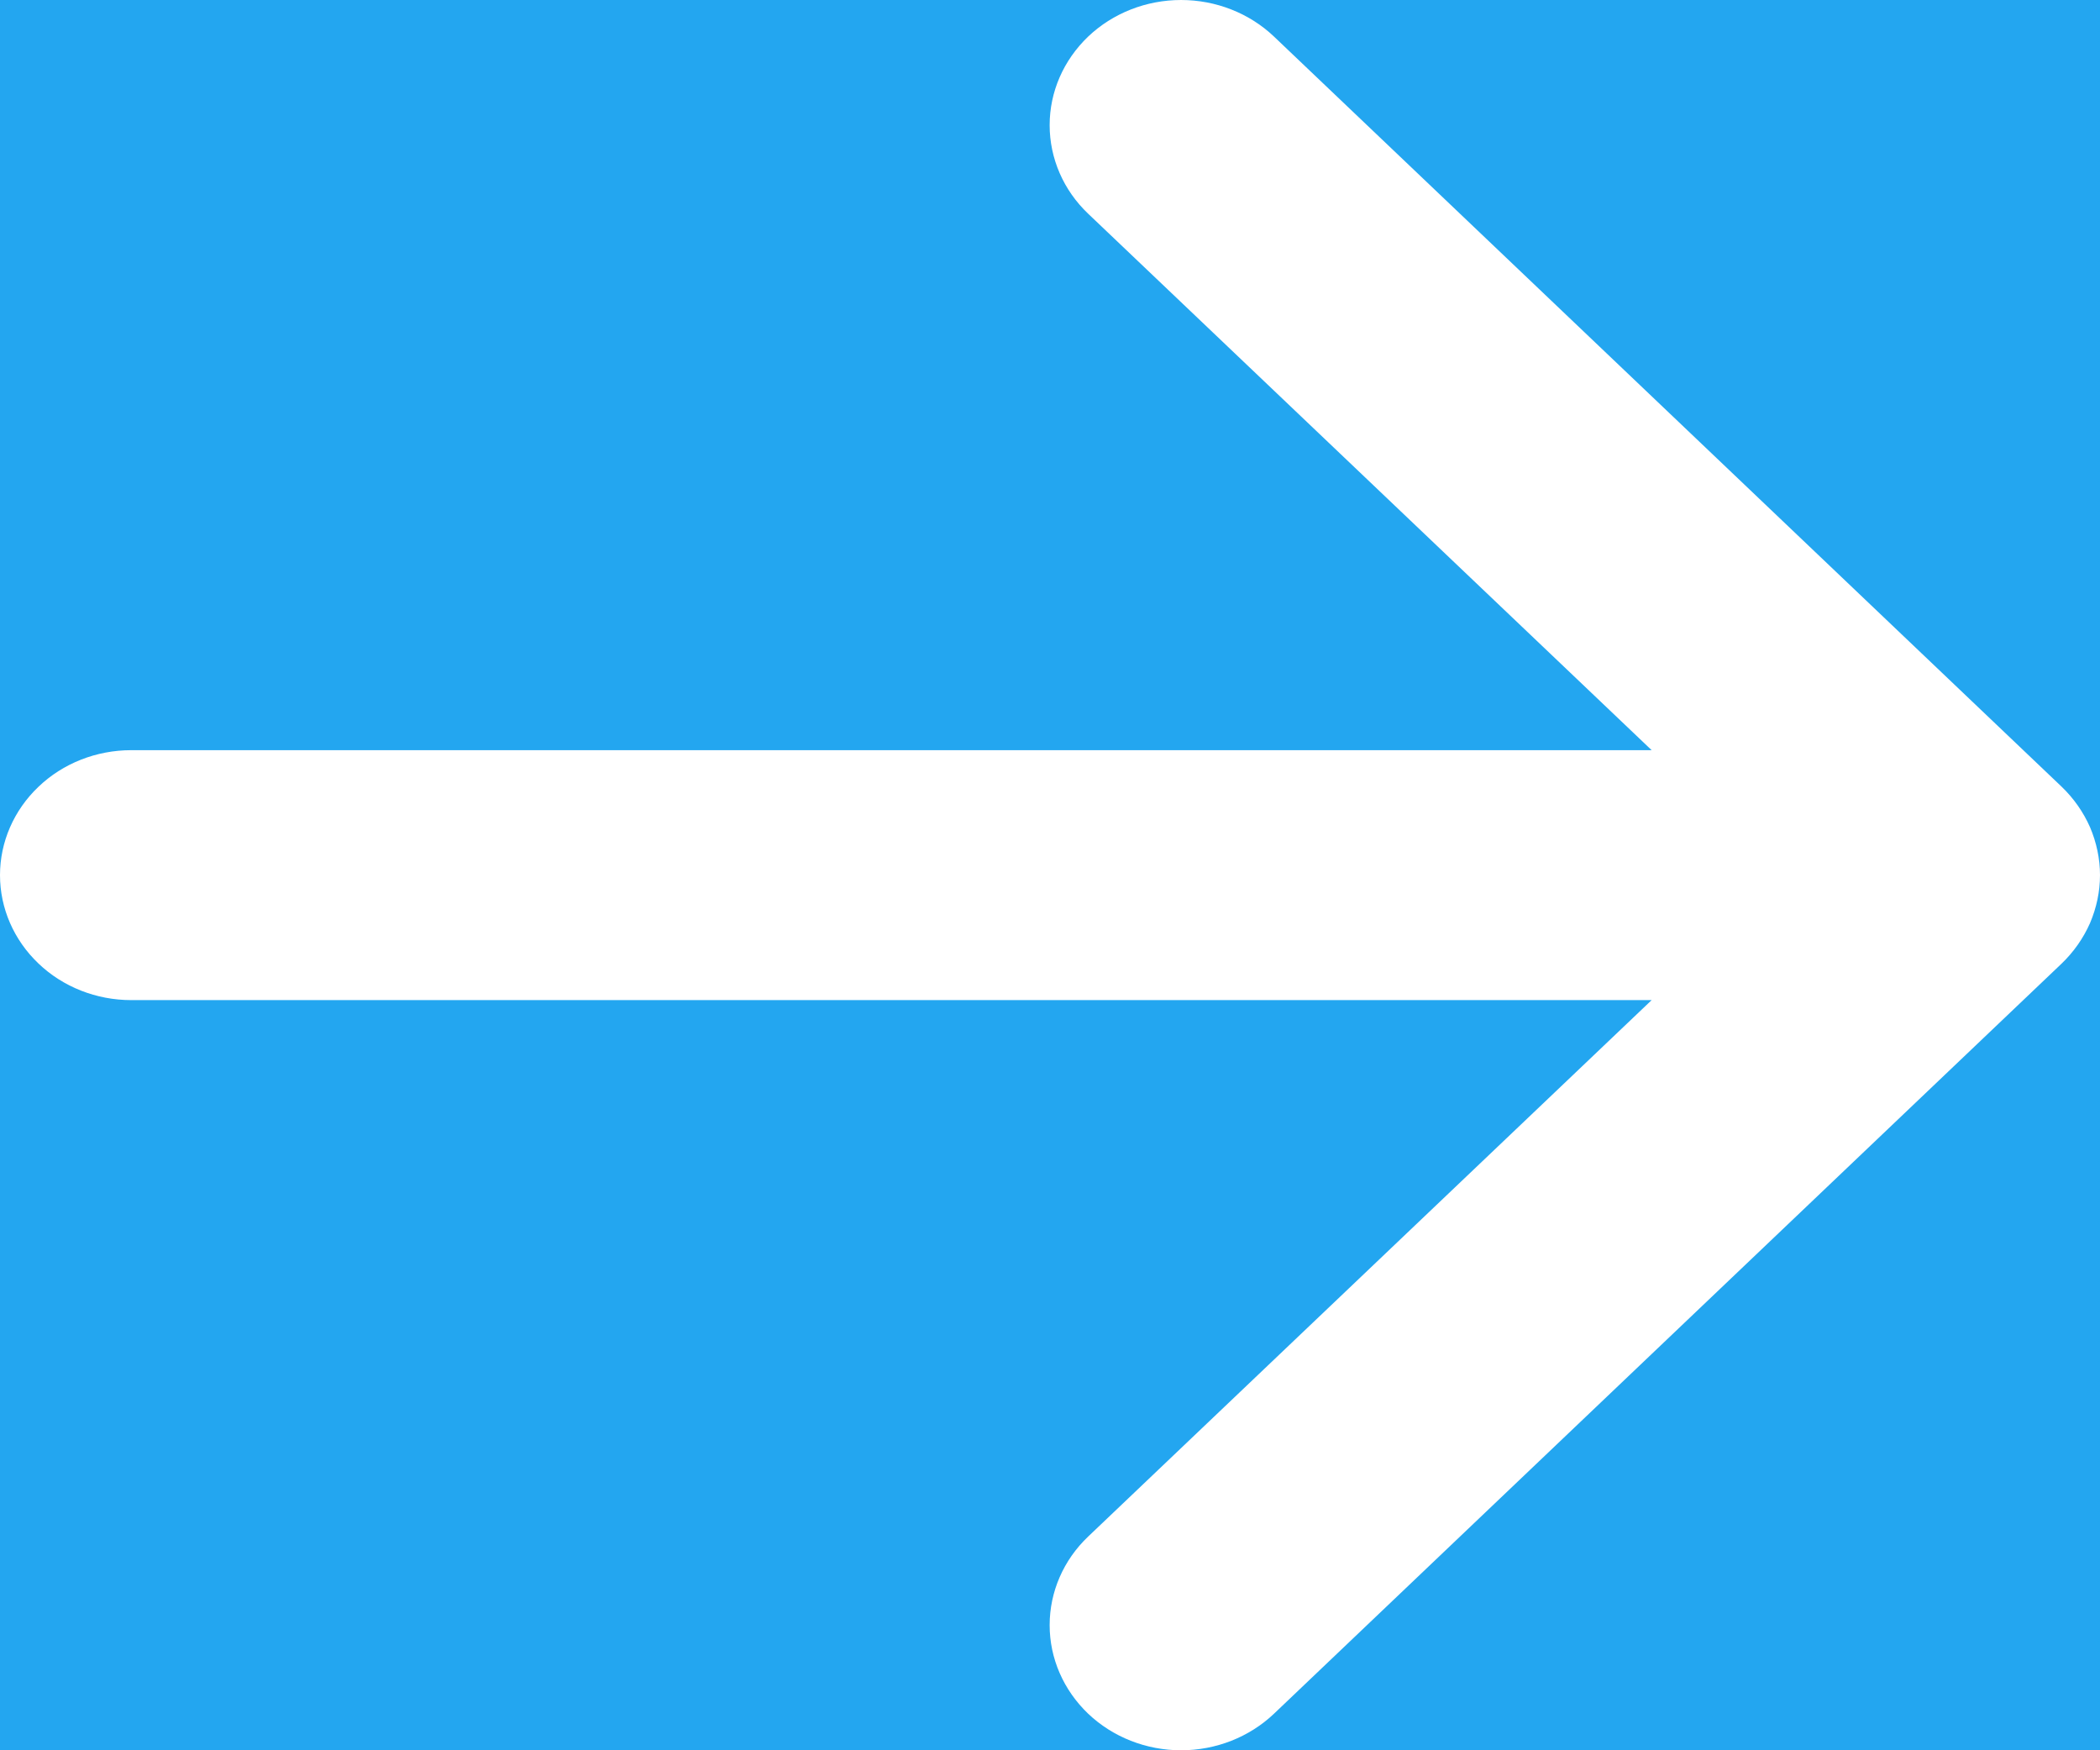 <svg width="12" height="10" viewBox="0 0 12 10" fill="none" xmlns="http://www.w3.org/2000/svg">
<rect width="12" height="10" fill="#E5E5E5"/>
<g id="Desktop">
<rect width="1440" height="5143" transform="translate(-1201 -40)" fill="white"/>
<g id="Header-13" clip-path="url(#clip0_1479_13128)">
<rect width="1440" height="847" transform="translate(-1201 -40)" fill="#252B42"/>
<g id="background">
<g id="blob" clip-path="url(#clip1_1479_13128)">
</g>
</g>
<g id="container">
<g id="navbar-style-2 navbar-light">
<g id="collapse navbar-collapse">
<g id="navbar-nav">
<g id="nav-item">
<g id="button.btn.primary-color">
<rect x="-177" y="-21" width="214" height="52" rx="5" fill="#23A6F0"/>
<g id="icn arrow-right .icn-xs" clip-path="url(#clip2_1479_13128)">
<path id="Vector" fill-rule="evenodd" clip-rule="evenodd" d="M0 5C0 4.811 0.079 4.629 0.22 4.495C0.36 4.361 0.551 4.286 0.75 4.286H9.438L6.218 1.221C6.077 1.087 5.998 0.905 5.998 0.715C5.998 0.525 6.077 0.344 6.218 0.209C6.359 0.075 6.55 0 6.749 0C6.948 0 7.139 0.075 7.28 0.209L11.78 4.494C11.85 4.561 11.905 4.64 11.943 4.726C11.98 4.813 12 4.906 12 5C12 5.094 11.98 5.187 11.943 5.274C11.905 5.36 11.85 5.439 11.78 5.506L7.28 9.791C7.139 9.925 6.948 10 6.749 10C6.55 10 6.359 9.925 6.218 9.791C6.077 9.656 5.998 9.475 5.998 9.285C5.998 9.095 6.077 8.913 6.218 8.779L9.438 5.714H0.75C0.551 5.714 0.36 5.639 0.22 5.505C0.079 5.371 0 5.189 0 5Z" fill="white"/>
</g>
</g>
</g>
</g>
</g>
</g>
</g>
</g>
</g>
<defs>
<clipPath id="clip0_1479_13128">
<rect width="1440" height="847" fill="white" transform="translate(-1201 -40)"/>
</clipPath>
<clipPath id="clip1_1479_13128">
<rect width="1440" height="847" fill="white" transform="translate(-1201 -40)"/>
</clipPath>
<clipPath id="clip2_1479_13128">
<rect width="12" height="10" fill="white"/>
</clipPath>
</defs>
</svg>
